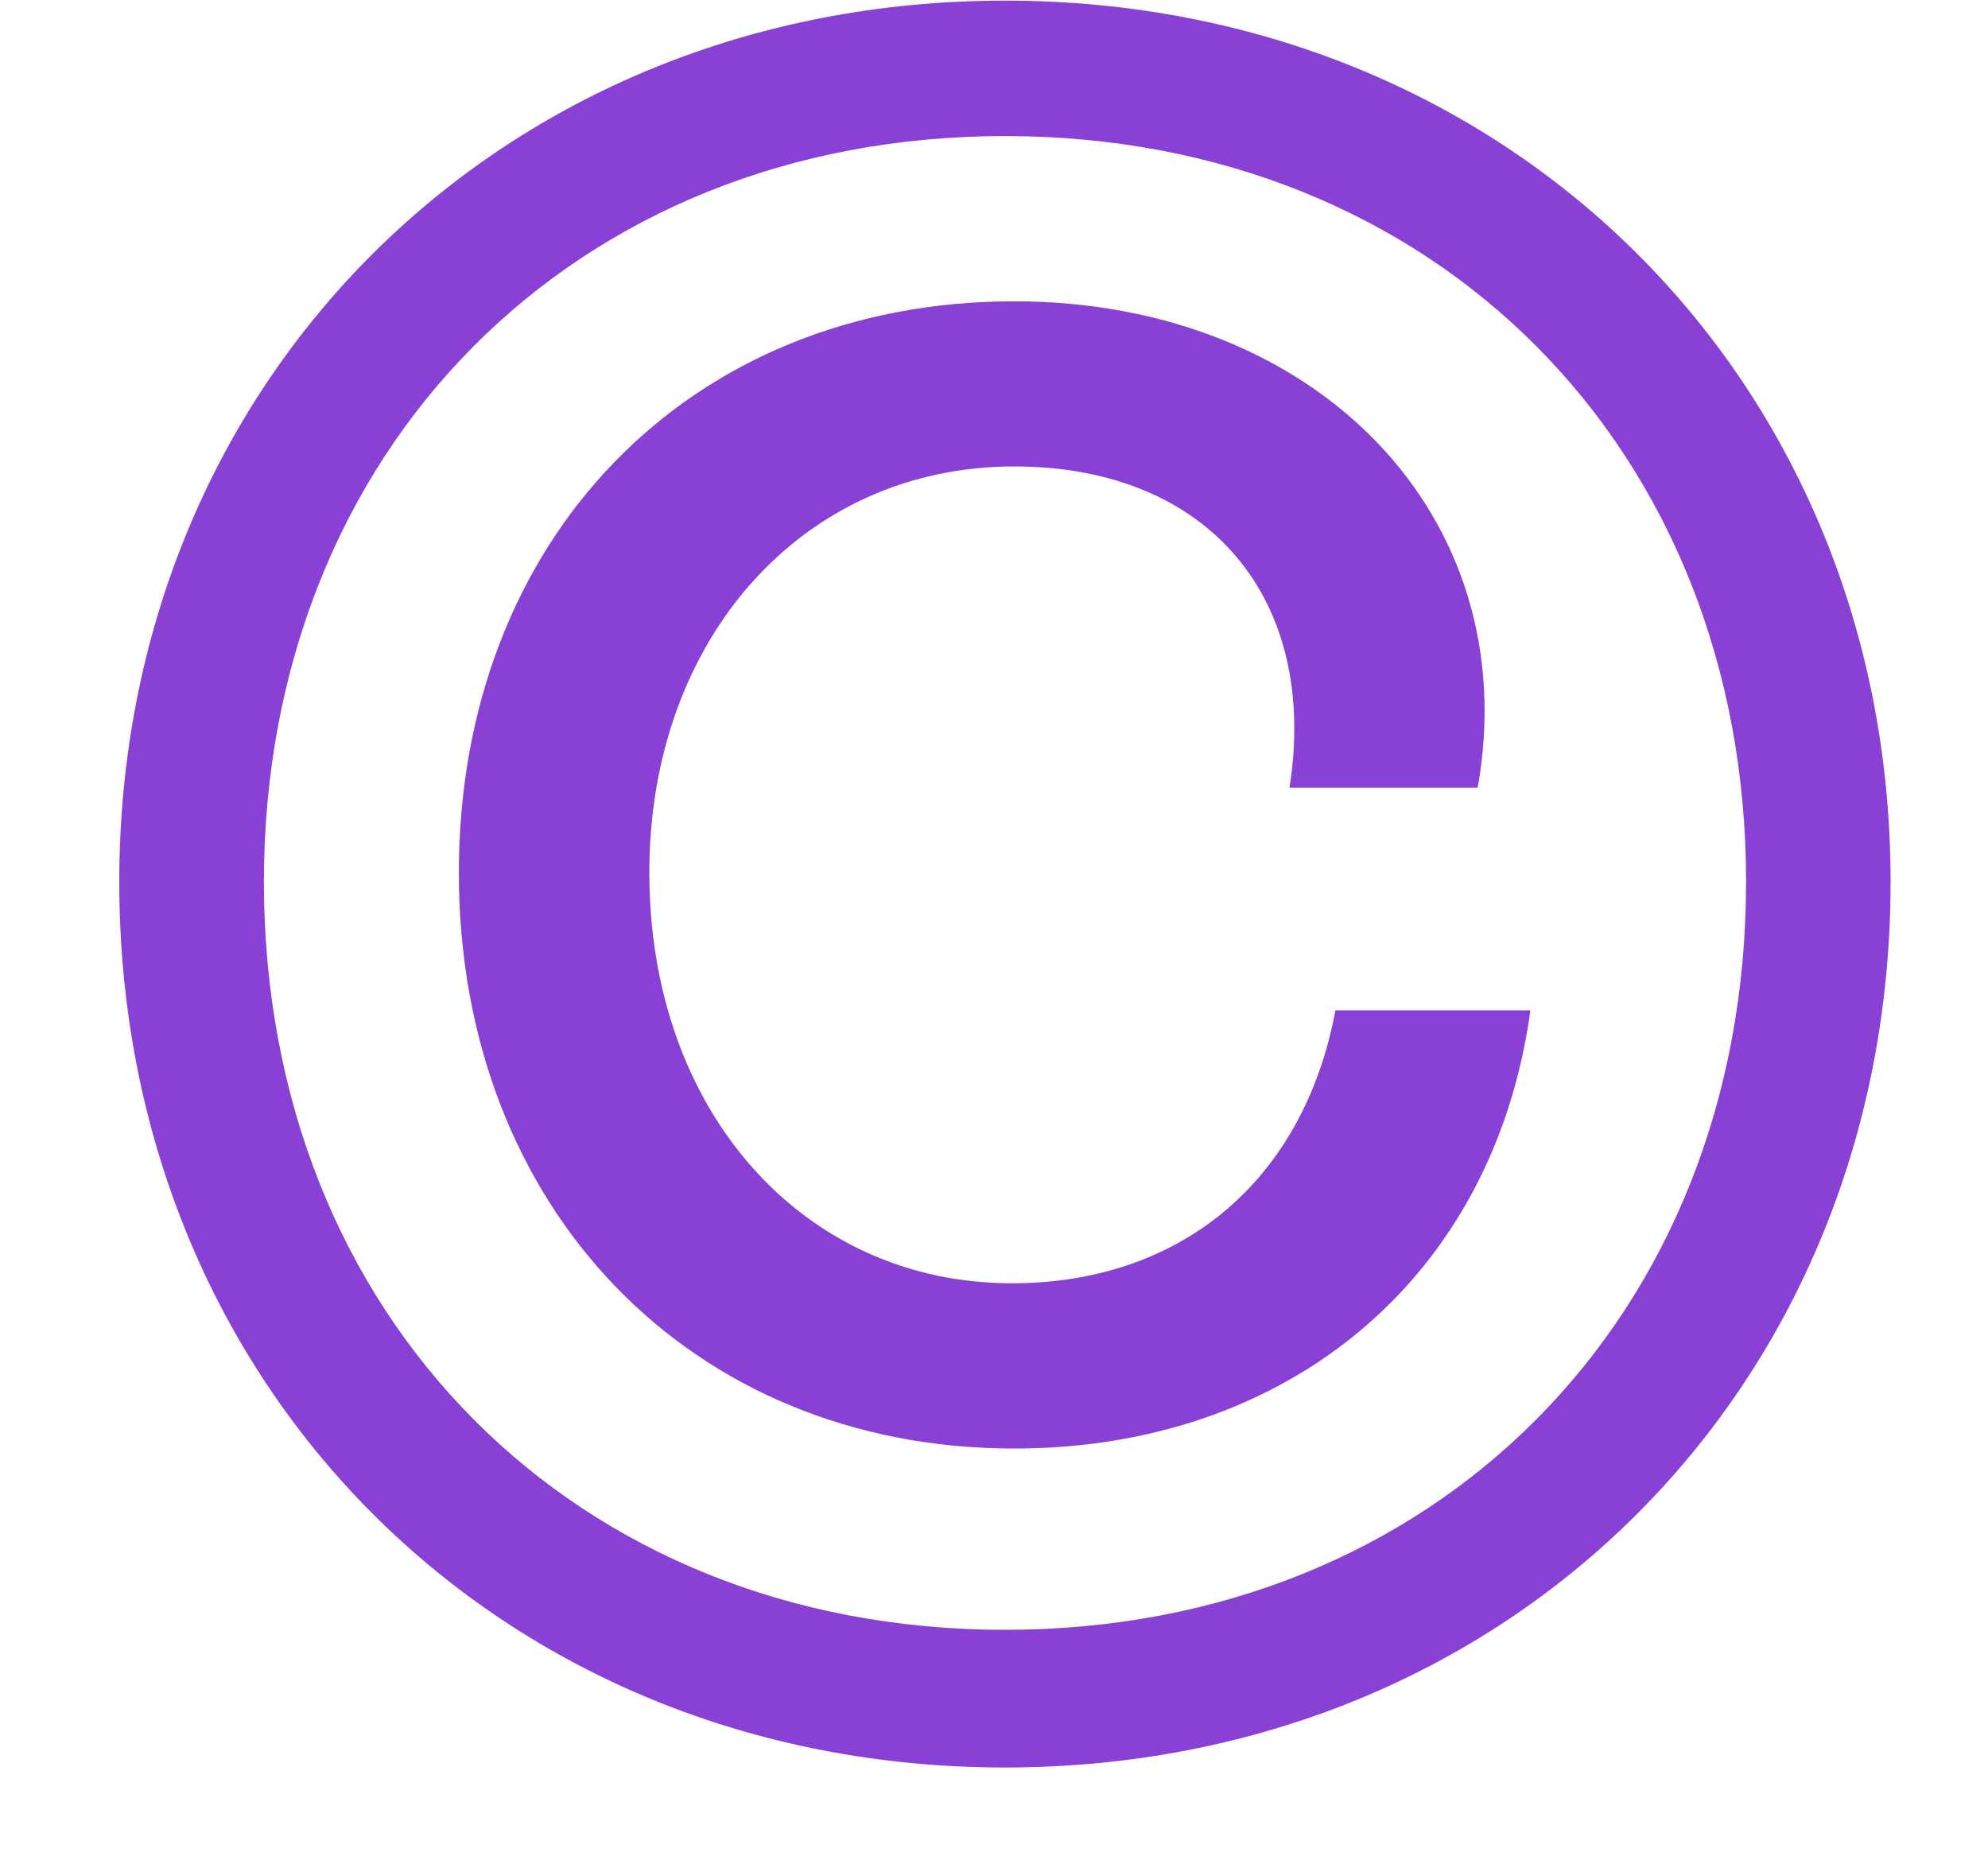 <svg width="16" height="15" viewBox="0 0 16 15" fill="none" xmlns="http://www.w3.org/2000/svg">
<path d="M8.088 14.225C12.151 14.225 15.216 11.159 15.216 7.097C15.216 3.071 12.151 0.005 8.088 0.005C4.026 0.005 0.96 3.071 0.96 7.097C0.96 11.159 4.026 14.225 8.088 14.225ZM8.088 13.117C4.635 13.117 2.124 10.605 2.124 7.097C2.124 3.625 4.617 1.095 8.088 1.095C11.56 1.095 14.053 3.625 14.053 7.097C14.053 10.605 11.542 13.117 8.088 13.117ZM8.162 11.658C10.36 11.658 12.022 10.291 12.317 8.131H10.748C10.489 9.516 9.492 10.328 8.144 10.328C6.463 10.328 5.226 8.943 5.226 7.023C5.226 5.139 6.463 3.754 8.162 3.754C9.732 3.754 10.618 4.825 10.378 6.34H11.893C12.28 4.16 10.6 2.425 8.162 2.425C5.54 2.425 3.693 4.345 3.693 7.023C3.693 9.719 5.558 11.658 8.162 11.658Z" fill="#8940D5"/>
</svg>
